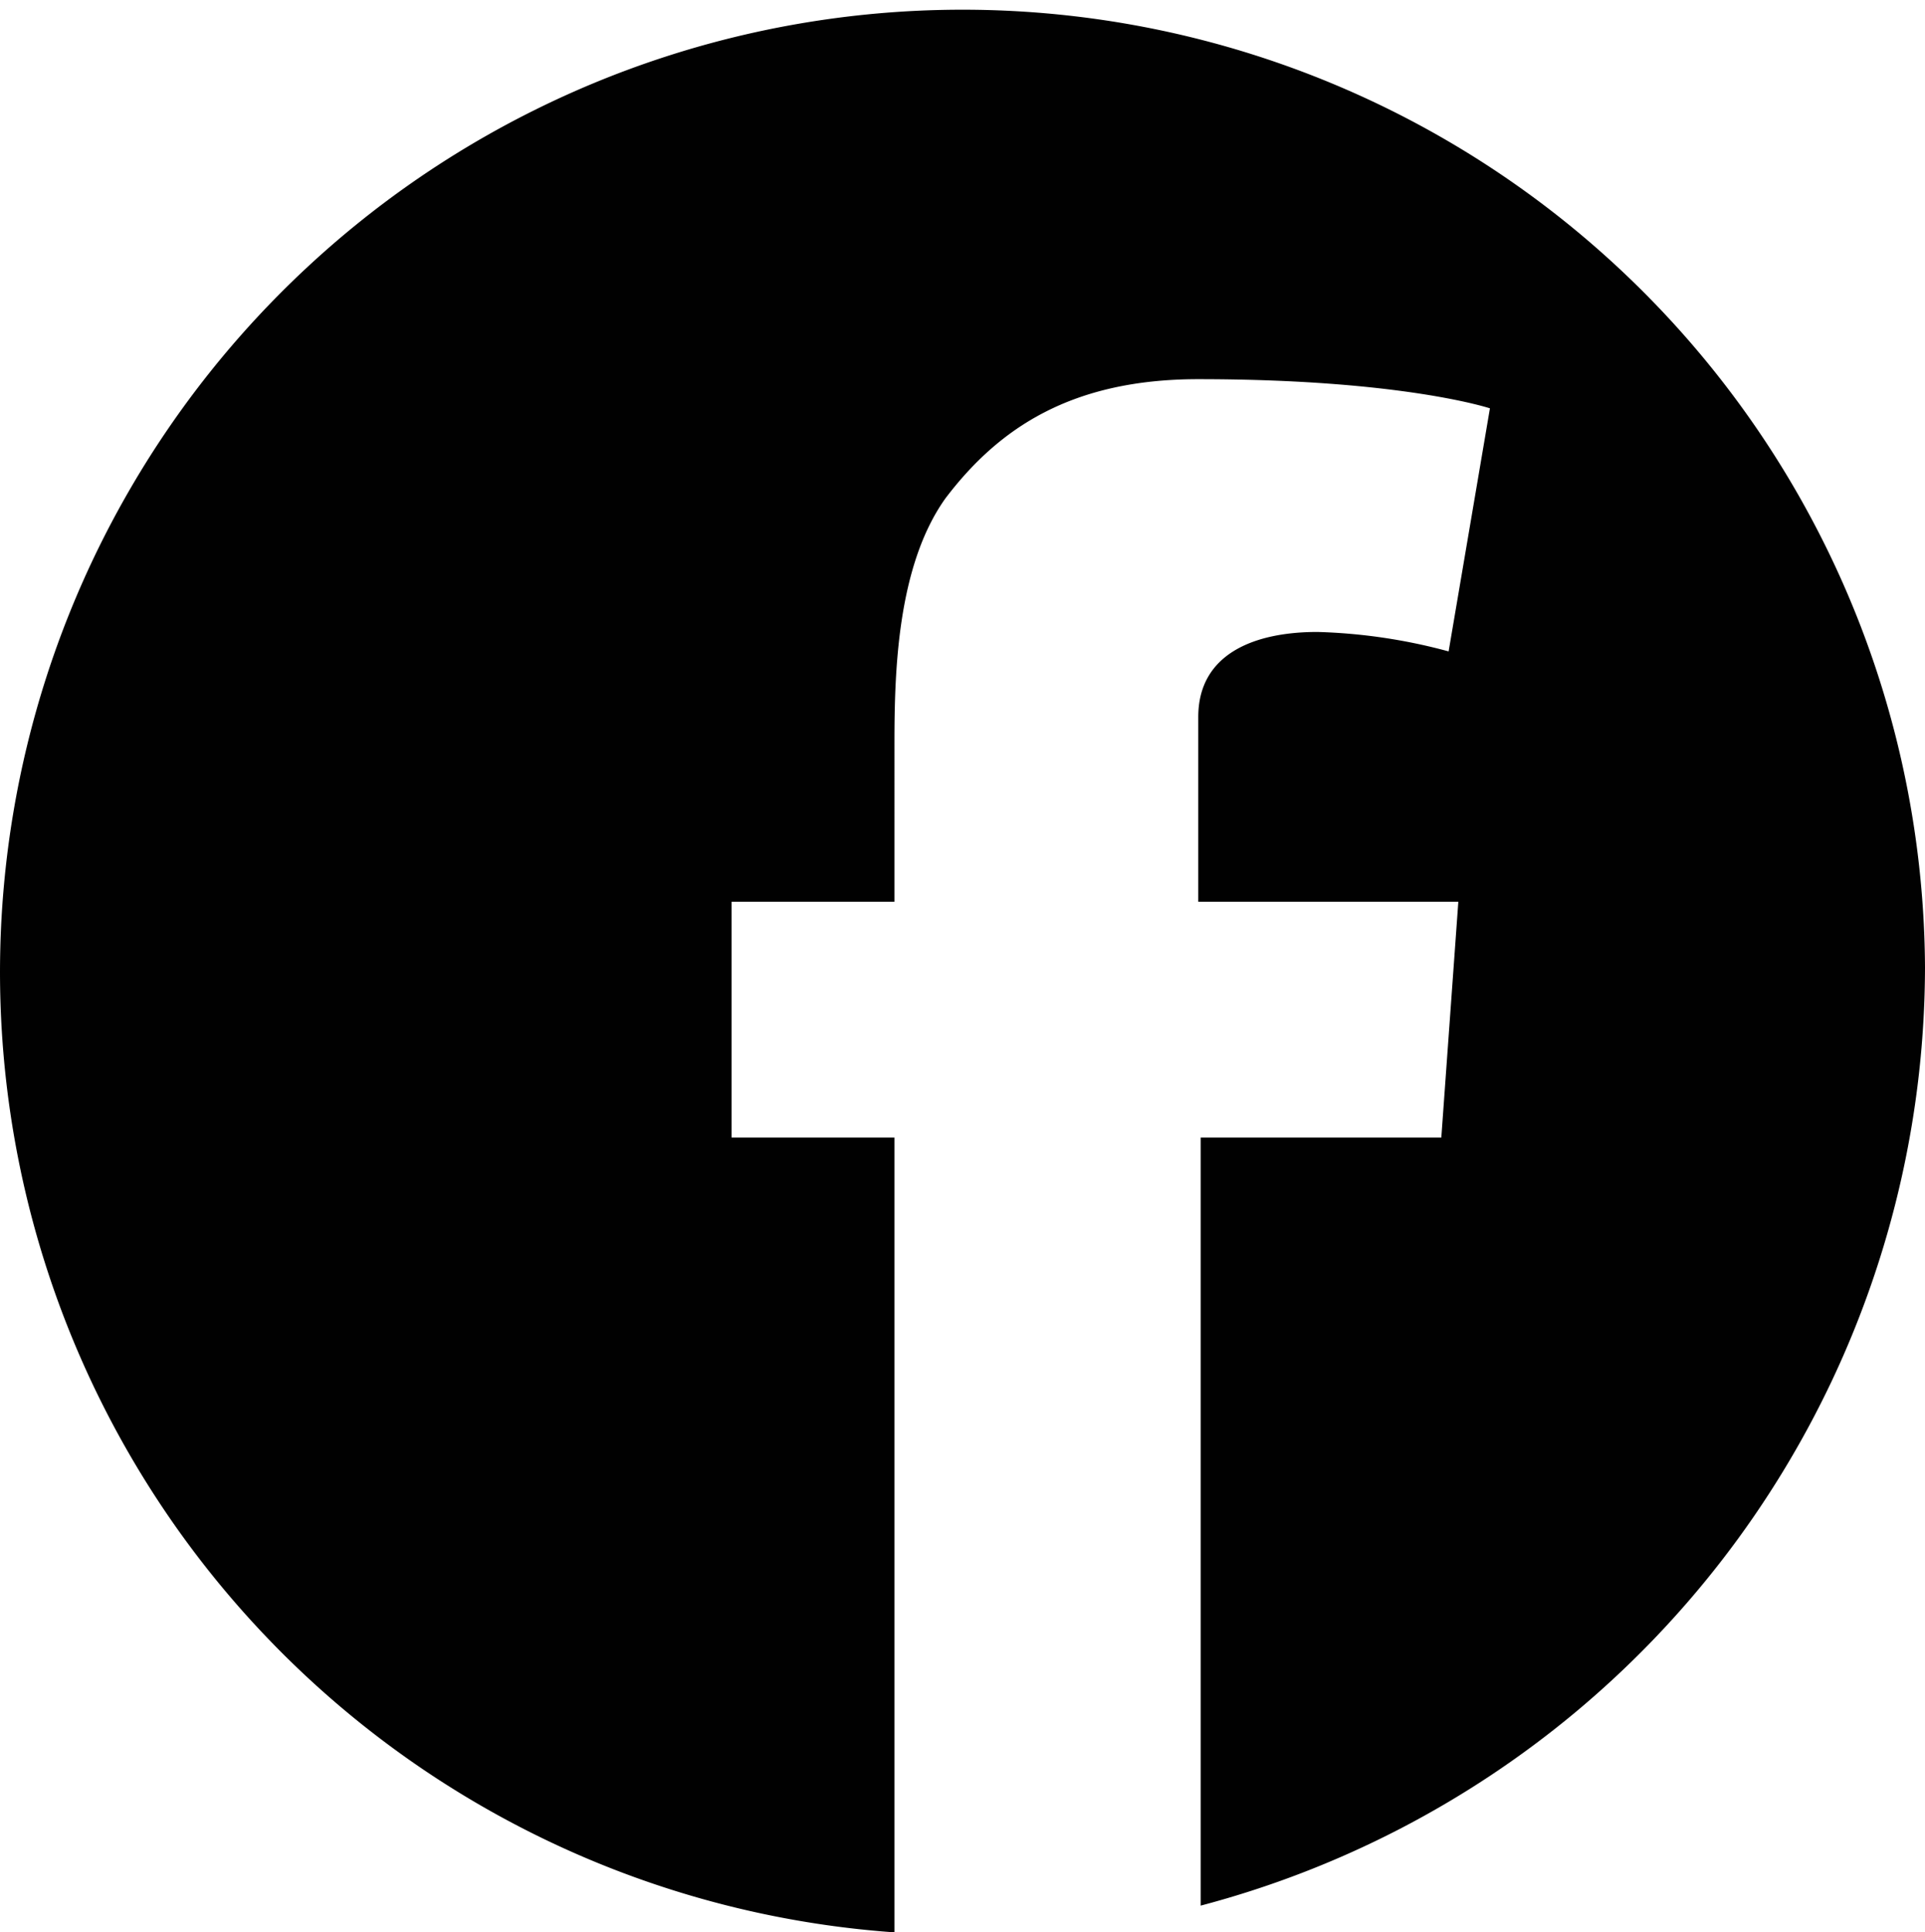 <svg xmlns="http://www.w3.org/2000/svg" viewBox="0 0 79.2 79.5"><defs><style>.cls-1{fill:#010101;}</style></defs><title>Asset 1</title><g id="Layer_2" data-name="Layer 2"><g id="Layer_1-2" data-name="Layer 1"><path class="cls-1" d="M79.2,39.8A39.6,39.6,0,1,0,36.8,79.5V46.8H30.1V37.1h6.7V30.6c0-2.9.1-7.3,2.1-10.1,2.2-2.9,5.2-4.9,10.4-4.9,8.4,0,12,1.2,12,1.2l-1.7,10a22.91,22.91,0,0,0-5.4-.8c-2.6,0-4.9.9-4.9,3.5v7.6H60l-.7,9.7H49.4V78.4A40,40,0,0,0,79.2,39.8"/></g></g></svg>